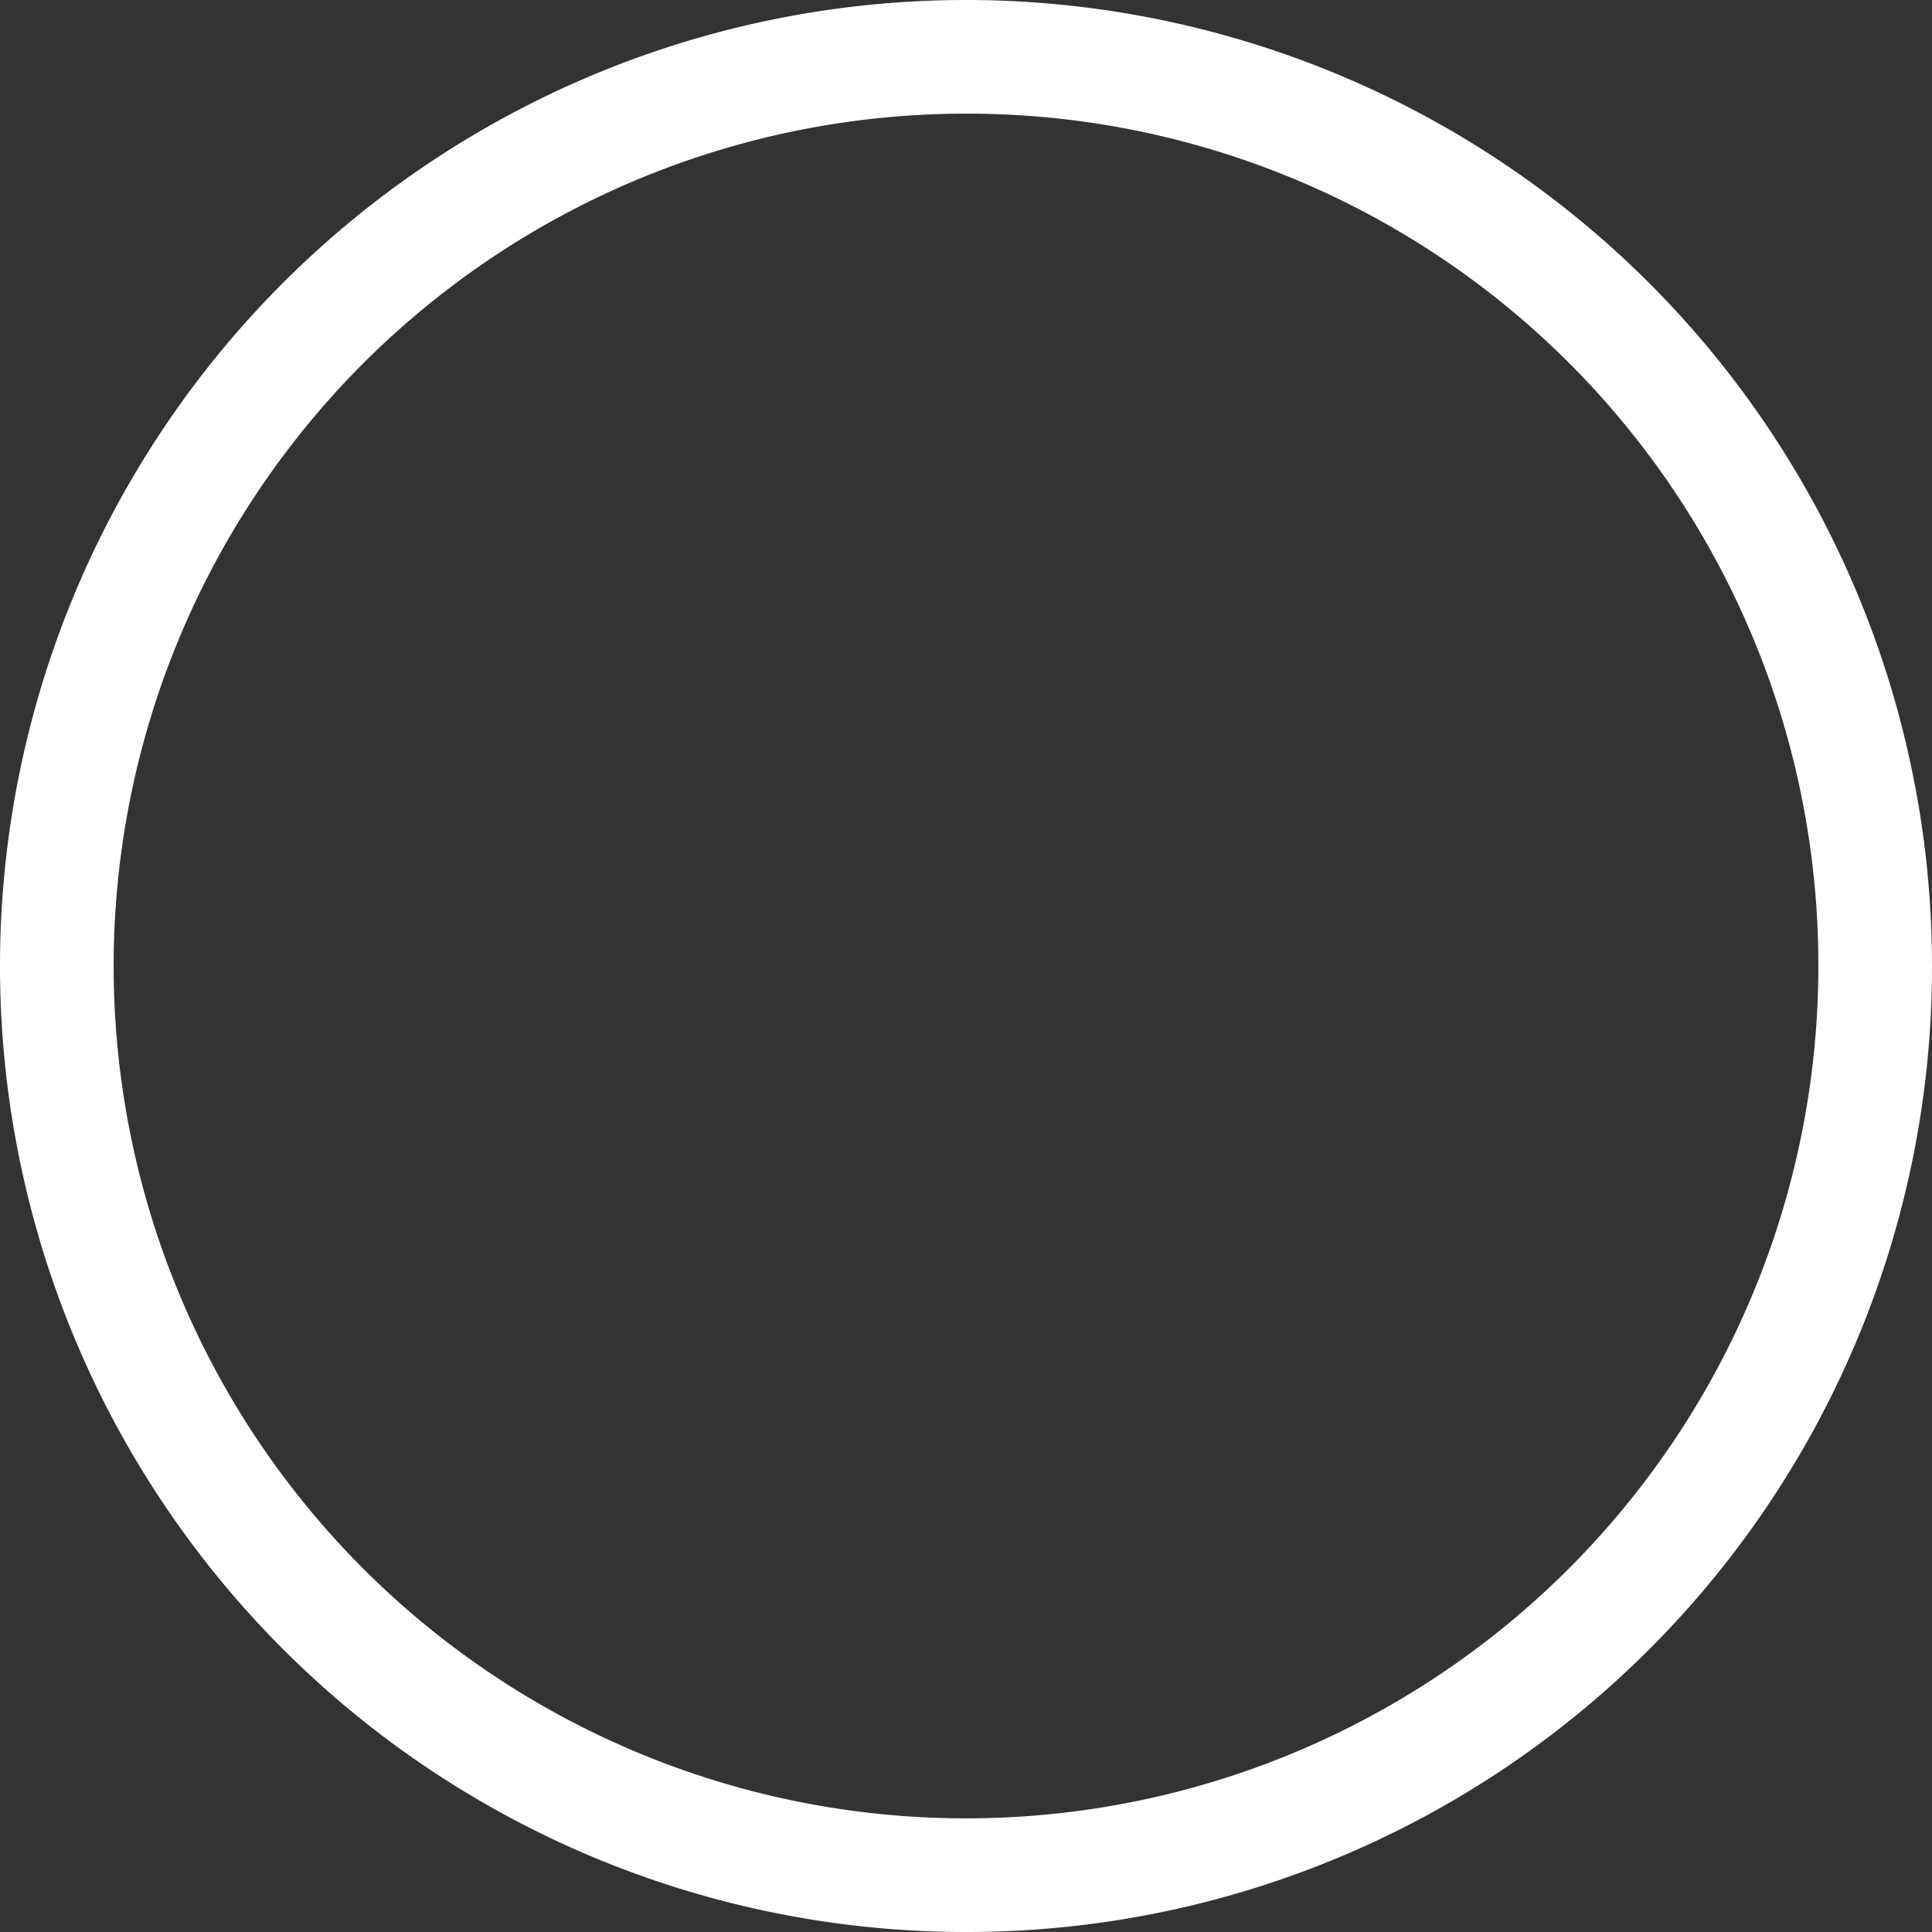 <svg xmlns="http://www.w3.org/2000/svg" viewBox="0 0 34 34"><rect x="0" y="0" width="34" height="34" fill="#333333" stroke="none"/><path data-name="Path 26" d="M17 34a17 17 0 1 1 17-17 16.986 16.986 0 0 1-17 17Zm0-32a15 15 0 1 0 15 15A14.98 14.98 0 0 0 17 2Z" fill="#fff"/></svg>